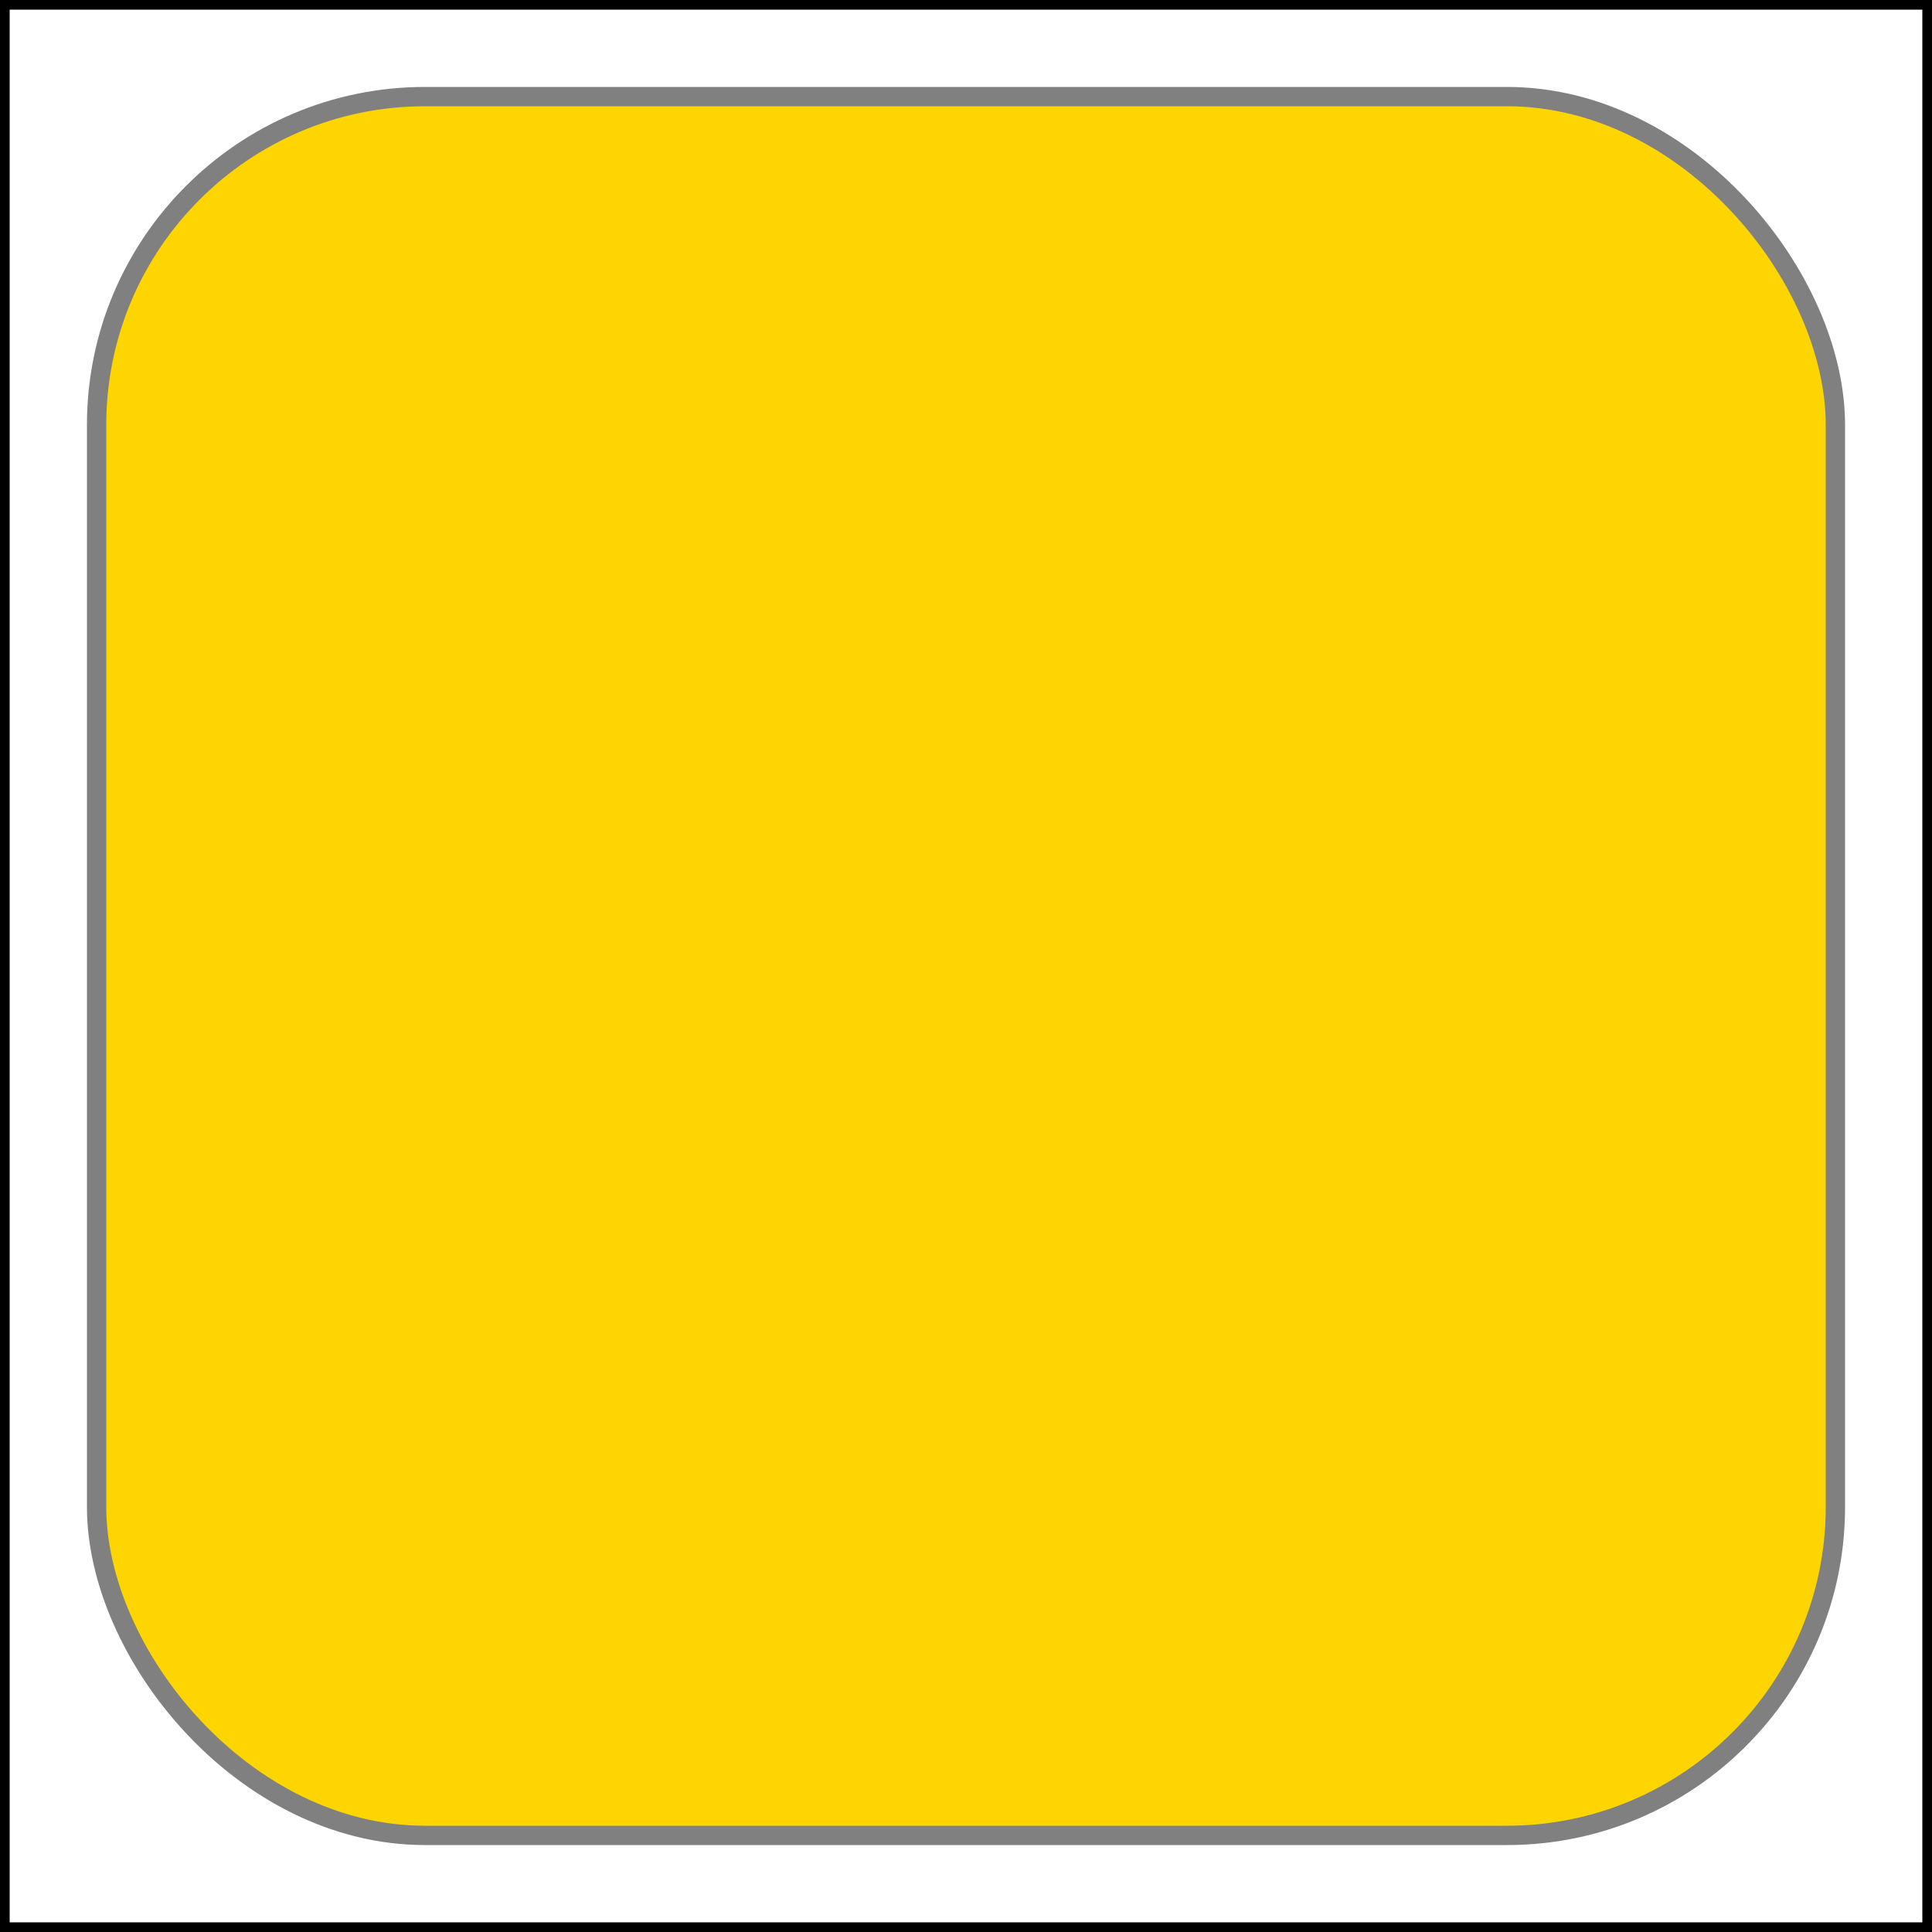 <svg xmlns="http://www.w3.org/2000/svg" viewBox="0 0 100 100" preserveAspectRatio="none">
    <rect 
        x="0" 
        y="0"
        width="100" 
        height="100" 
        fill="none" 
        stroke="black" 
        stroke-width="1"
    />
    <rect 
        x="5" 
        y="5" 
        width="90" 
        height="90" 
        fill="#FFD500" 
        rx="17"
        stroke="gray"

    />
</svg>